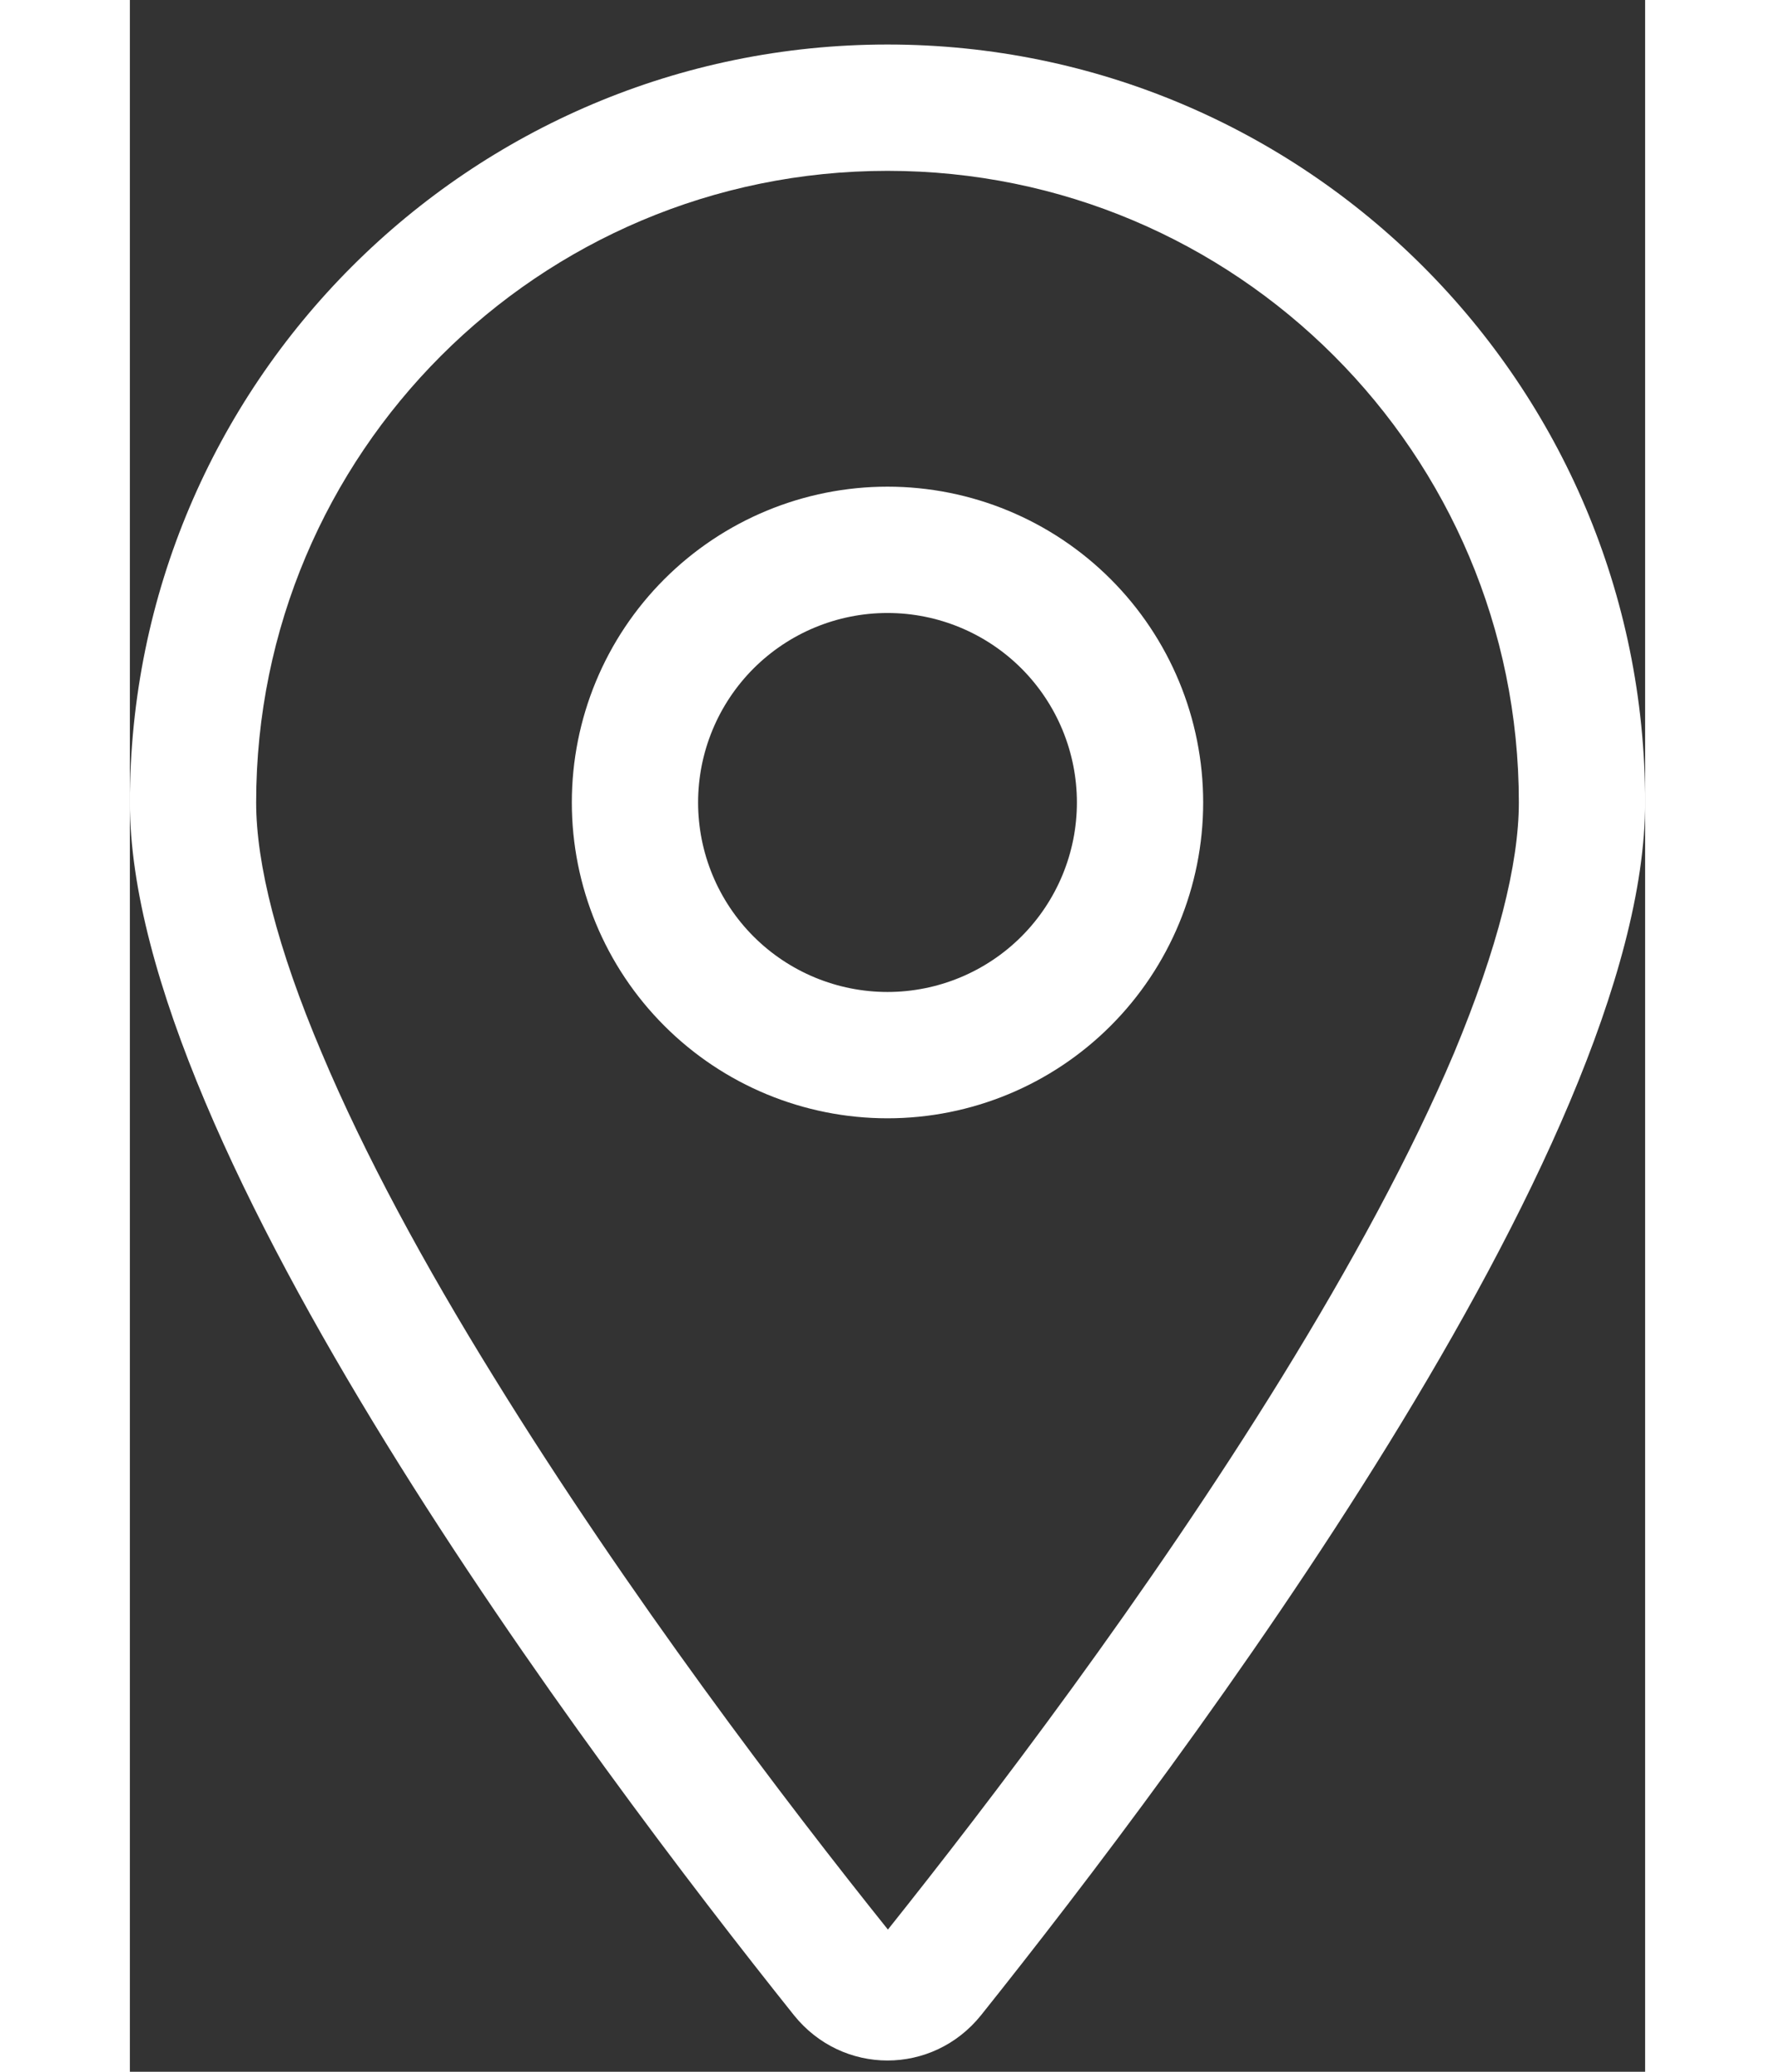 <svg width="30" height="35" viewBox="0 0 30 41" fill="none" xmlns="http://www.w3.org/2000/svg">
<rect x="0" y="0" width="30" height="41" fill="#333333" stroke="none"/>
<path d="M27.5 15.881C27.5 8.975 21.906 3.381 15 3.381C8.094 3.381 2.5 8.975 2.5 15.881C2.5 17.1 2.922 18.772 3.797 20.834C4.648 22.858 5.844 25.053 7.203 27.248C9.867 31.569 13.016 35.701 15.008 38.186C16.992 35.701 20.148 31.569 22.812 27.248C24.164 25.053 25.367 22.85 26.219 20.834C27.078 18.772 27.5 17.1 27.5 15.881ZM30 15.881C30 22.709 20.859 34.865 16.852 39.881C15.891 41.076 14.109 41.076 13.148 39.881C9.141 34.865 0 22.709 0 15.881C0 7.6 6.719 0.881 15 0.881C23.281 0.881 30 7.6 30 15.881ZM11.25 15.881C11.25 16.876 11.645 17.829 12.348 18.533C13.052 19.236 14.005 19.631 15 19.631C15.995 19.631 16.948 19.236 17.652 18.533C18.355 17.829 18.75 16.876 18.75 15.881C18.75 14.886 18.355 13.933 17.652 13.229C16.948 12.526 15.995 12.131 15 12.131C14.005 12.131 13.052 12.526 12.348 13.229C11.645 13.933 11.25 14.886 11.25 15.881ZM15 22.131C13.342 22.131 11.753 21.473 10.581 20.3C9.408 19.128 8.75 17.539 8.75 15.881C8.75 14.223 9.408 12.634 10.581 11.462C11.753 10.29 13.342 9.631 15 9.631C16.658 9.631 18.247 10.29 19.419 11.462C20.591 12.634 21.25 14.223 21.25 15.881C21.25 17.539 20.591 19.128 19.419 20.3C18.247 21.473 16.658 22.131 15 22.131Z" fill="#FFF"/>
</svg>
